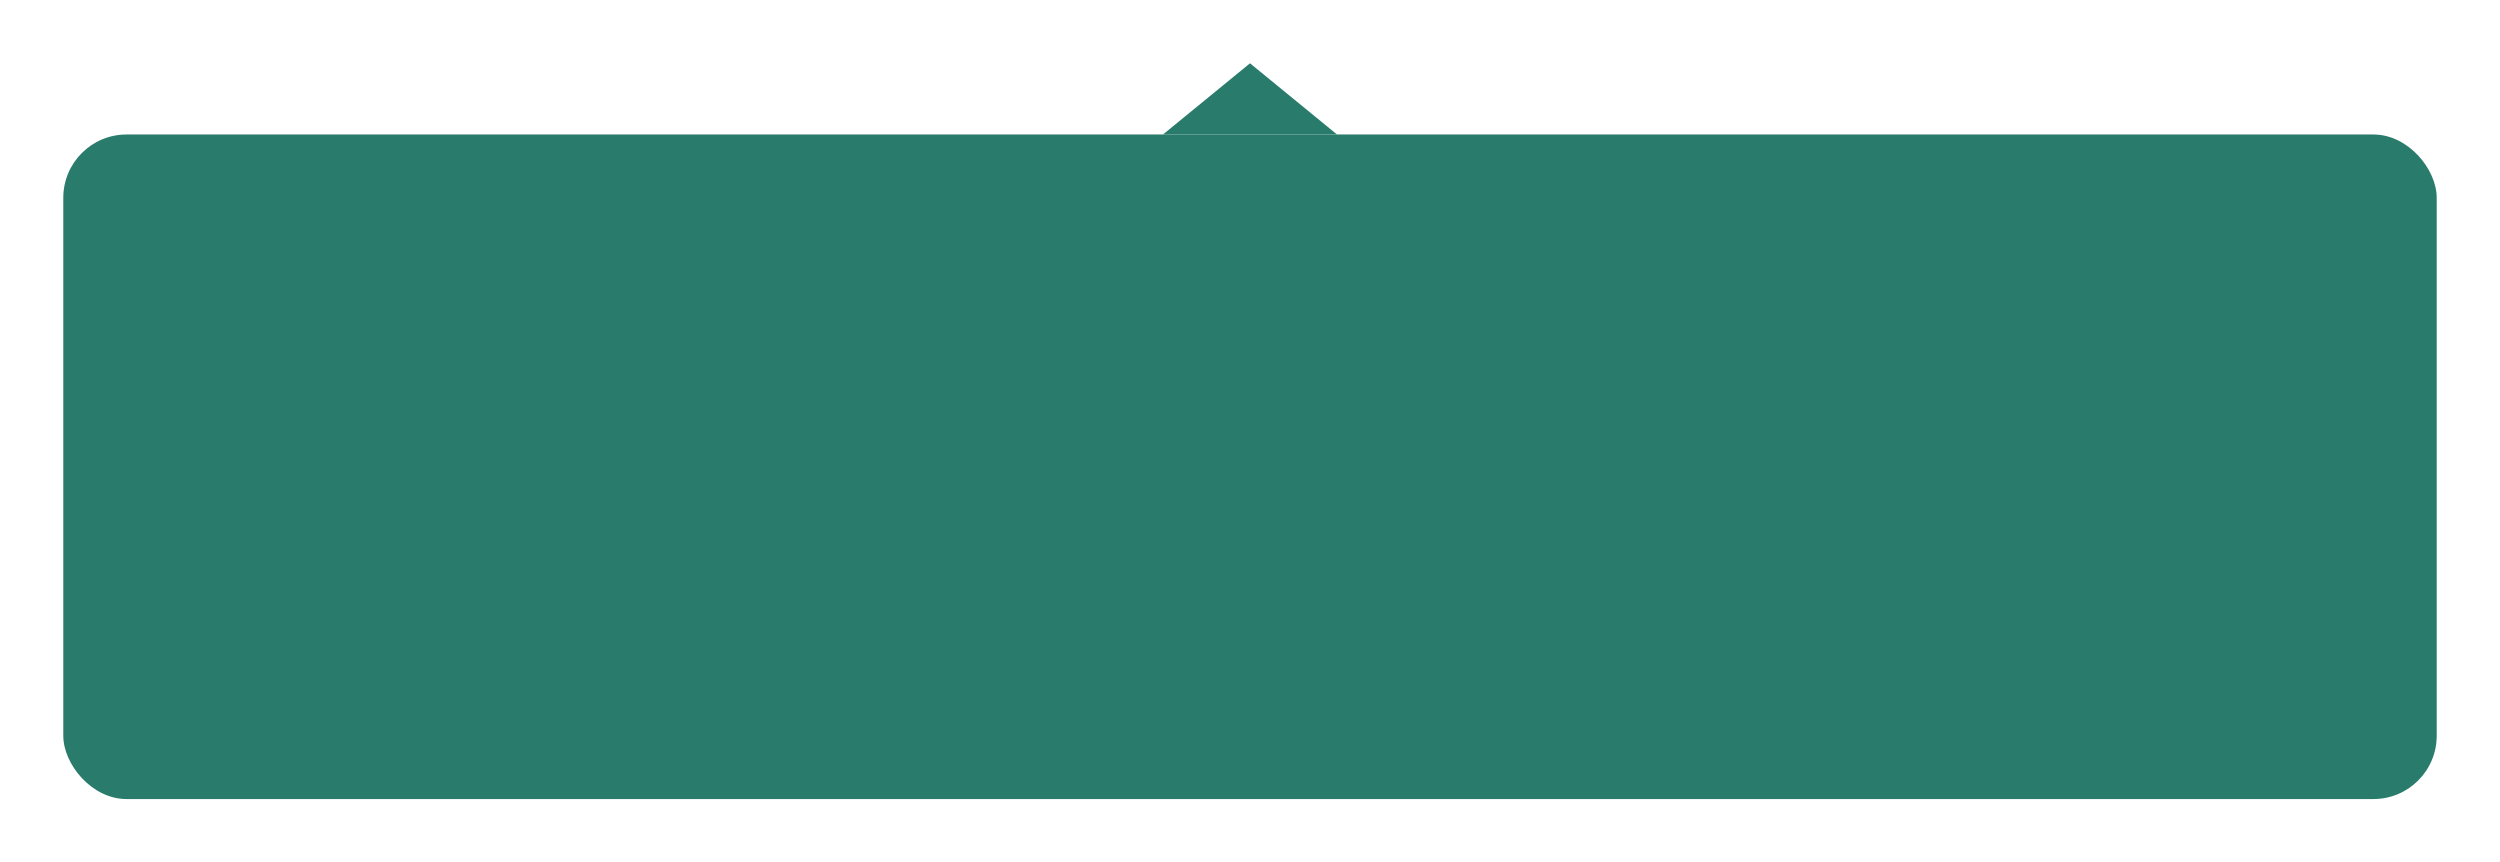 <svg width="316" height="109" viewBox="0 0 316 109" fill="none" xmlns="http://www.w3.org/2000/svg">
<g filter="url(#filter0_d_1_221)">
<rect x="8" y="13" width="300" height="84" rx="8" fill="#297C6B"/>
<path d="M158 4L169 13H147L158 4Z" fill="#297C6B"/>
</g>
<defs>
<filter id="filter0_d_1_221" x="0" y="0" width="316" height="109" filterUnits="userSpaceOnUse" color-interpolation-filters="sRGB">
<feFlood flood-opacity="0" result="BackgroundImageFix"/>
<feColorMatrix in="SourceAlpha" type="matrix" values="0 0 0 0 0 0 0 0 0 0 0 0 0 0 0 0 0 0 127 0" result="hardAlpha"/>
<feOffset dy="4"/>
<feGaussianBlur stdDeviation="4"/>
<feColorMatrix type="matrix" values="0 0 0 0 0 0 0 0 0 0 0 0 0 0 0 0 0 0 0.08 0"/>
<feBlend mode="normal" in2="BackgroundImageFix" result="effect1_dropShadow_1_221"/>
<feBlend mode="normal" in="SourceGraphic" in2="effect1_dropShadow_1_221" result="shape"/>
</filter>
</defs>
</svg>
